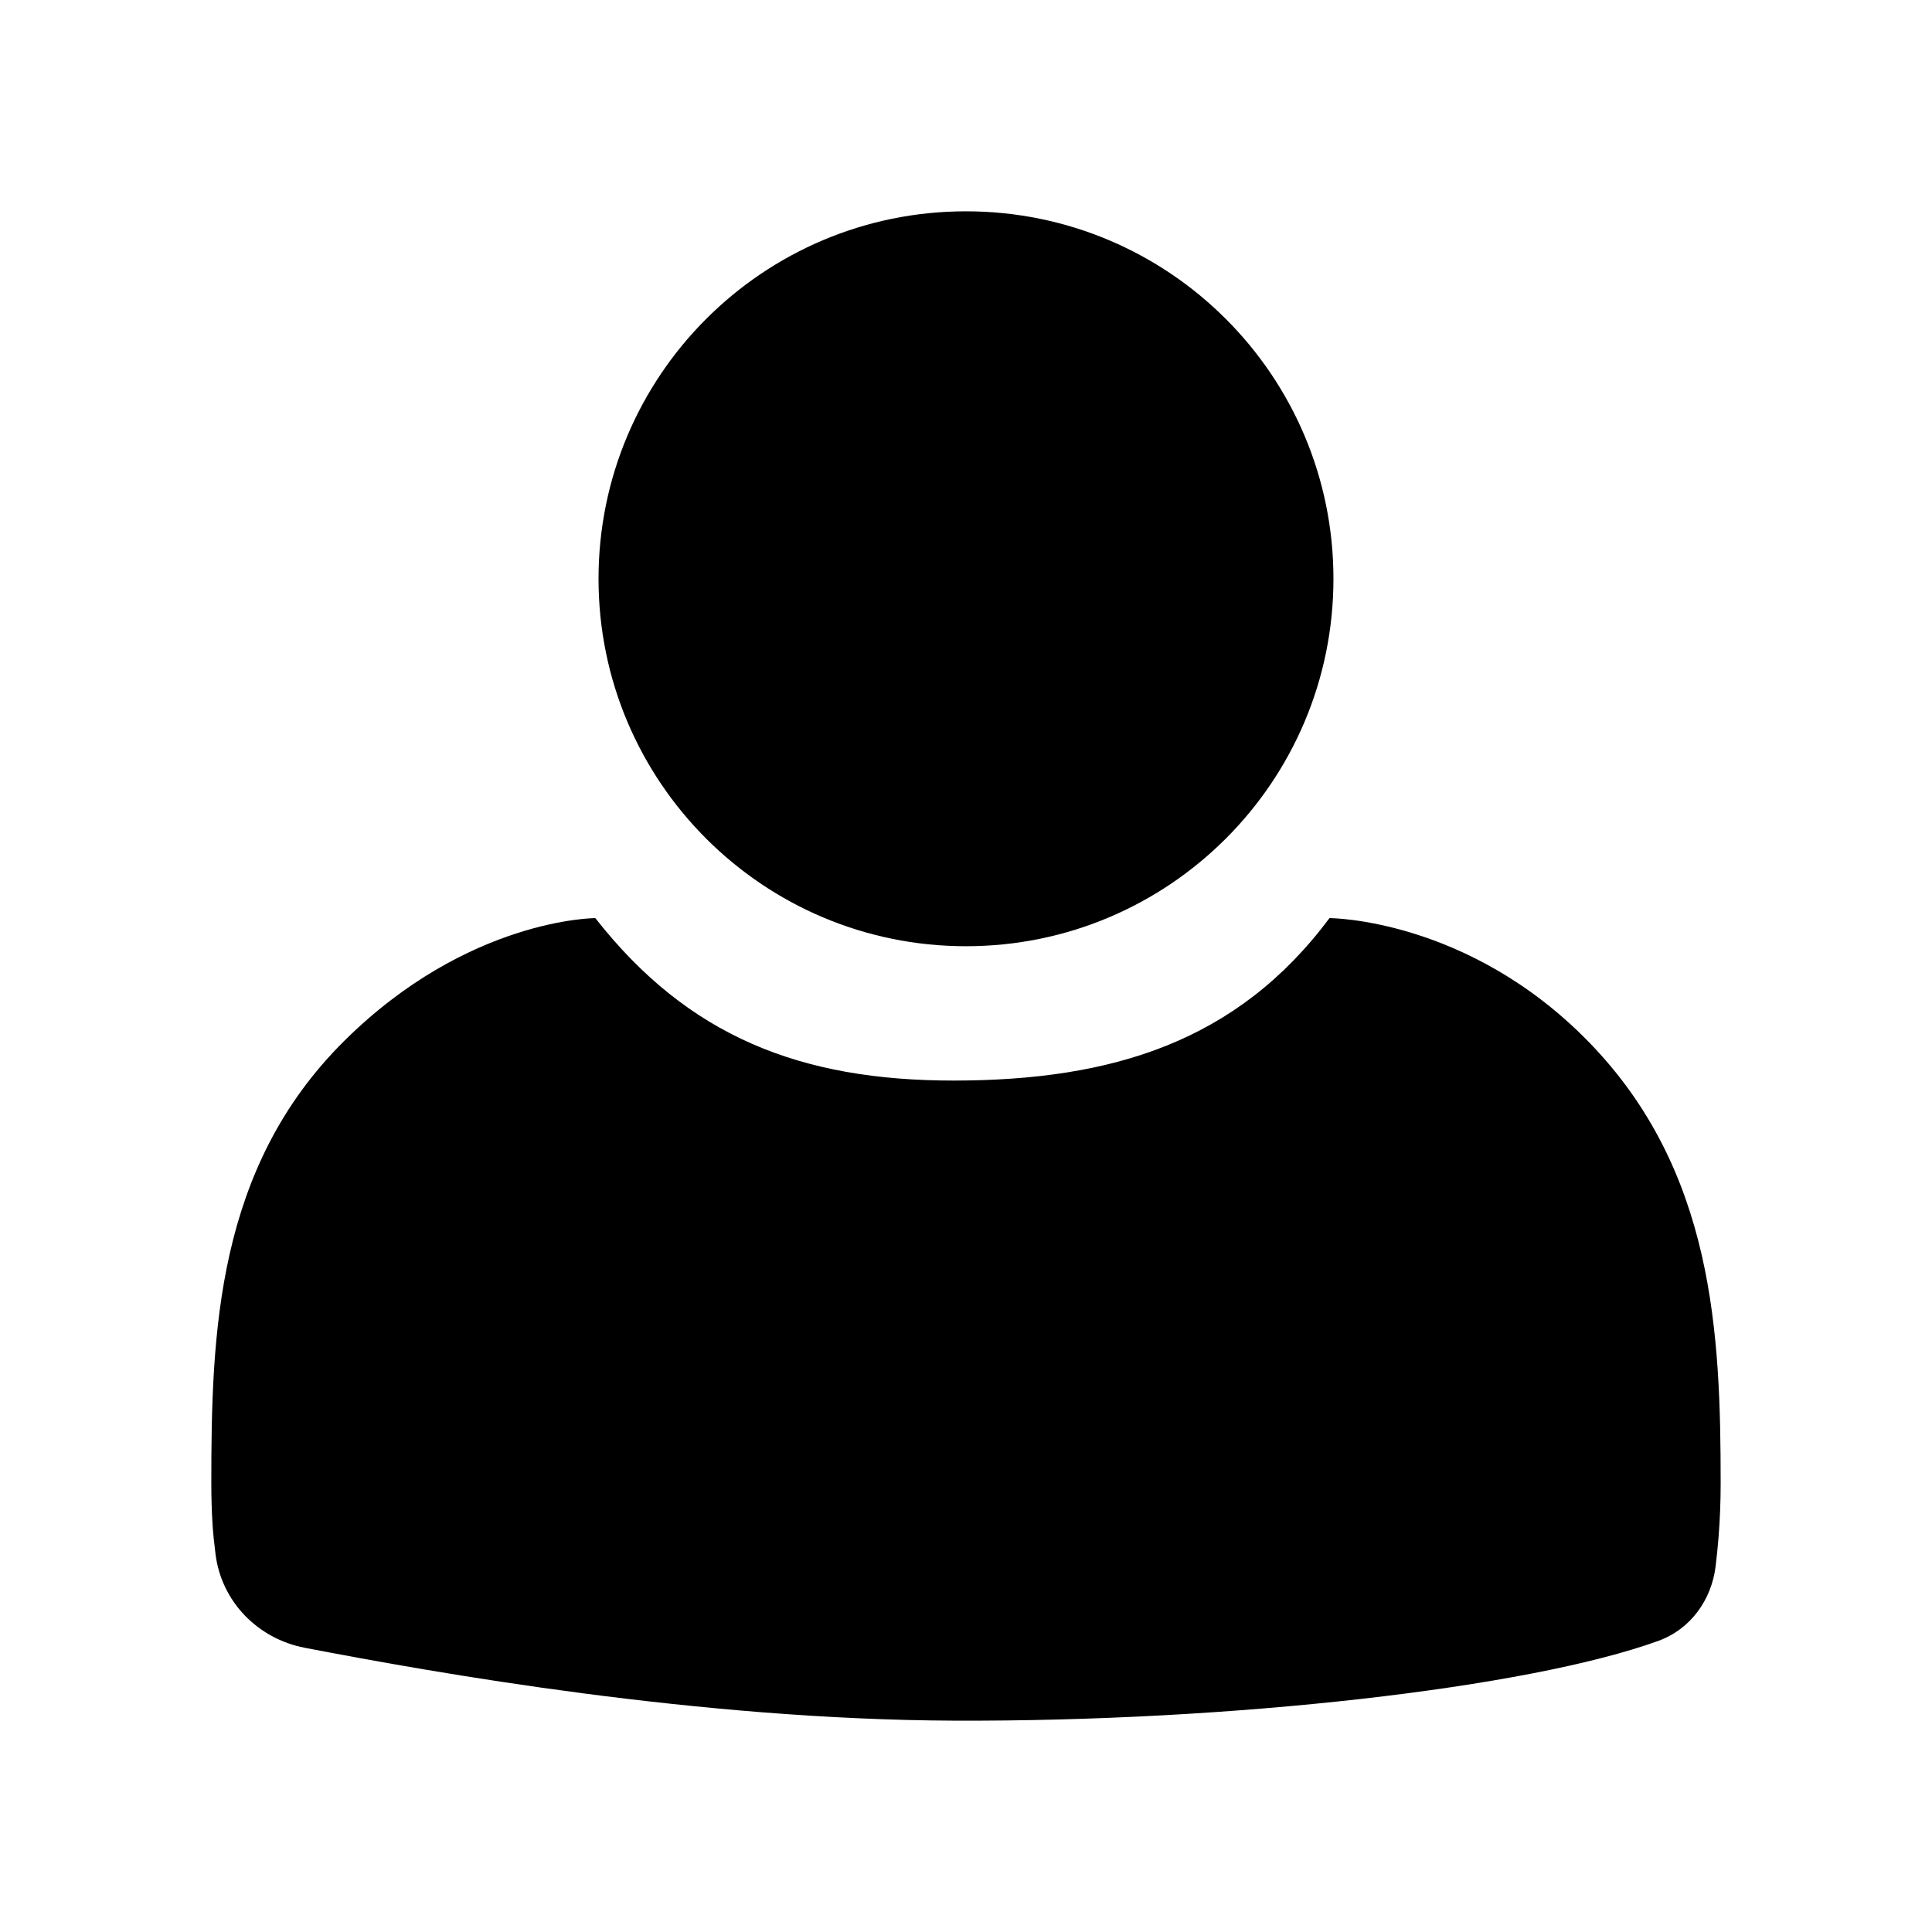 <svg width="256" height="256" viewBox="0 0 256 256" fill="none" xmlns="http://www.w3.org/2000/svg">
<path d="M176.688 76.69C176.688 103.581 154.889 125.38 127.998 125.38C101.107 125.38 79.308 103.581 79.308 76.69C79.308 49.799 101.107 28 127.998 28C154.889 28 176.688 49.799 176.688 76.69Z" fill="black"/>
<path fill-rule="evenodd" clip-rule="evenodd" d="M176.165 121.654C163.948 138.041 147.367 143.162 126.428 143.181C106.046 143.2 91.15 137.31 78.883 121.654C78.883 121.654 62.003 121.654 45.594 137.946C28.627 154.79 28 176.757 28 196.583C28 198.375 28.053 200.154 28.158 201.921C28.226 203.078 28.376 204.491 28.564 205.974C29.361 212.24 34.17 217.144 40.372 218.337C57.872 221.703 92.61 227.86 126.428 227.996C163.11 228.144 202.446 223.695 219.763 217.415C223.981 215.885 226.776 212.022 227.324 207.568C227.482 206.285 227.613 204.993 227.716 203.695C227.902 201.347 227.996 198.976 227.996 196.583C227.996 176.757 227.135 155.023 210.403 137.946C194.44 121.654 176.165 121.654 176.165 121.654Z" fill="black"/>
</svg>
